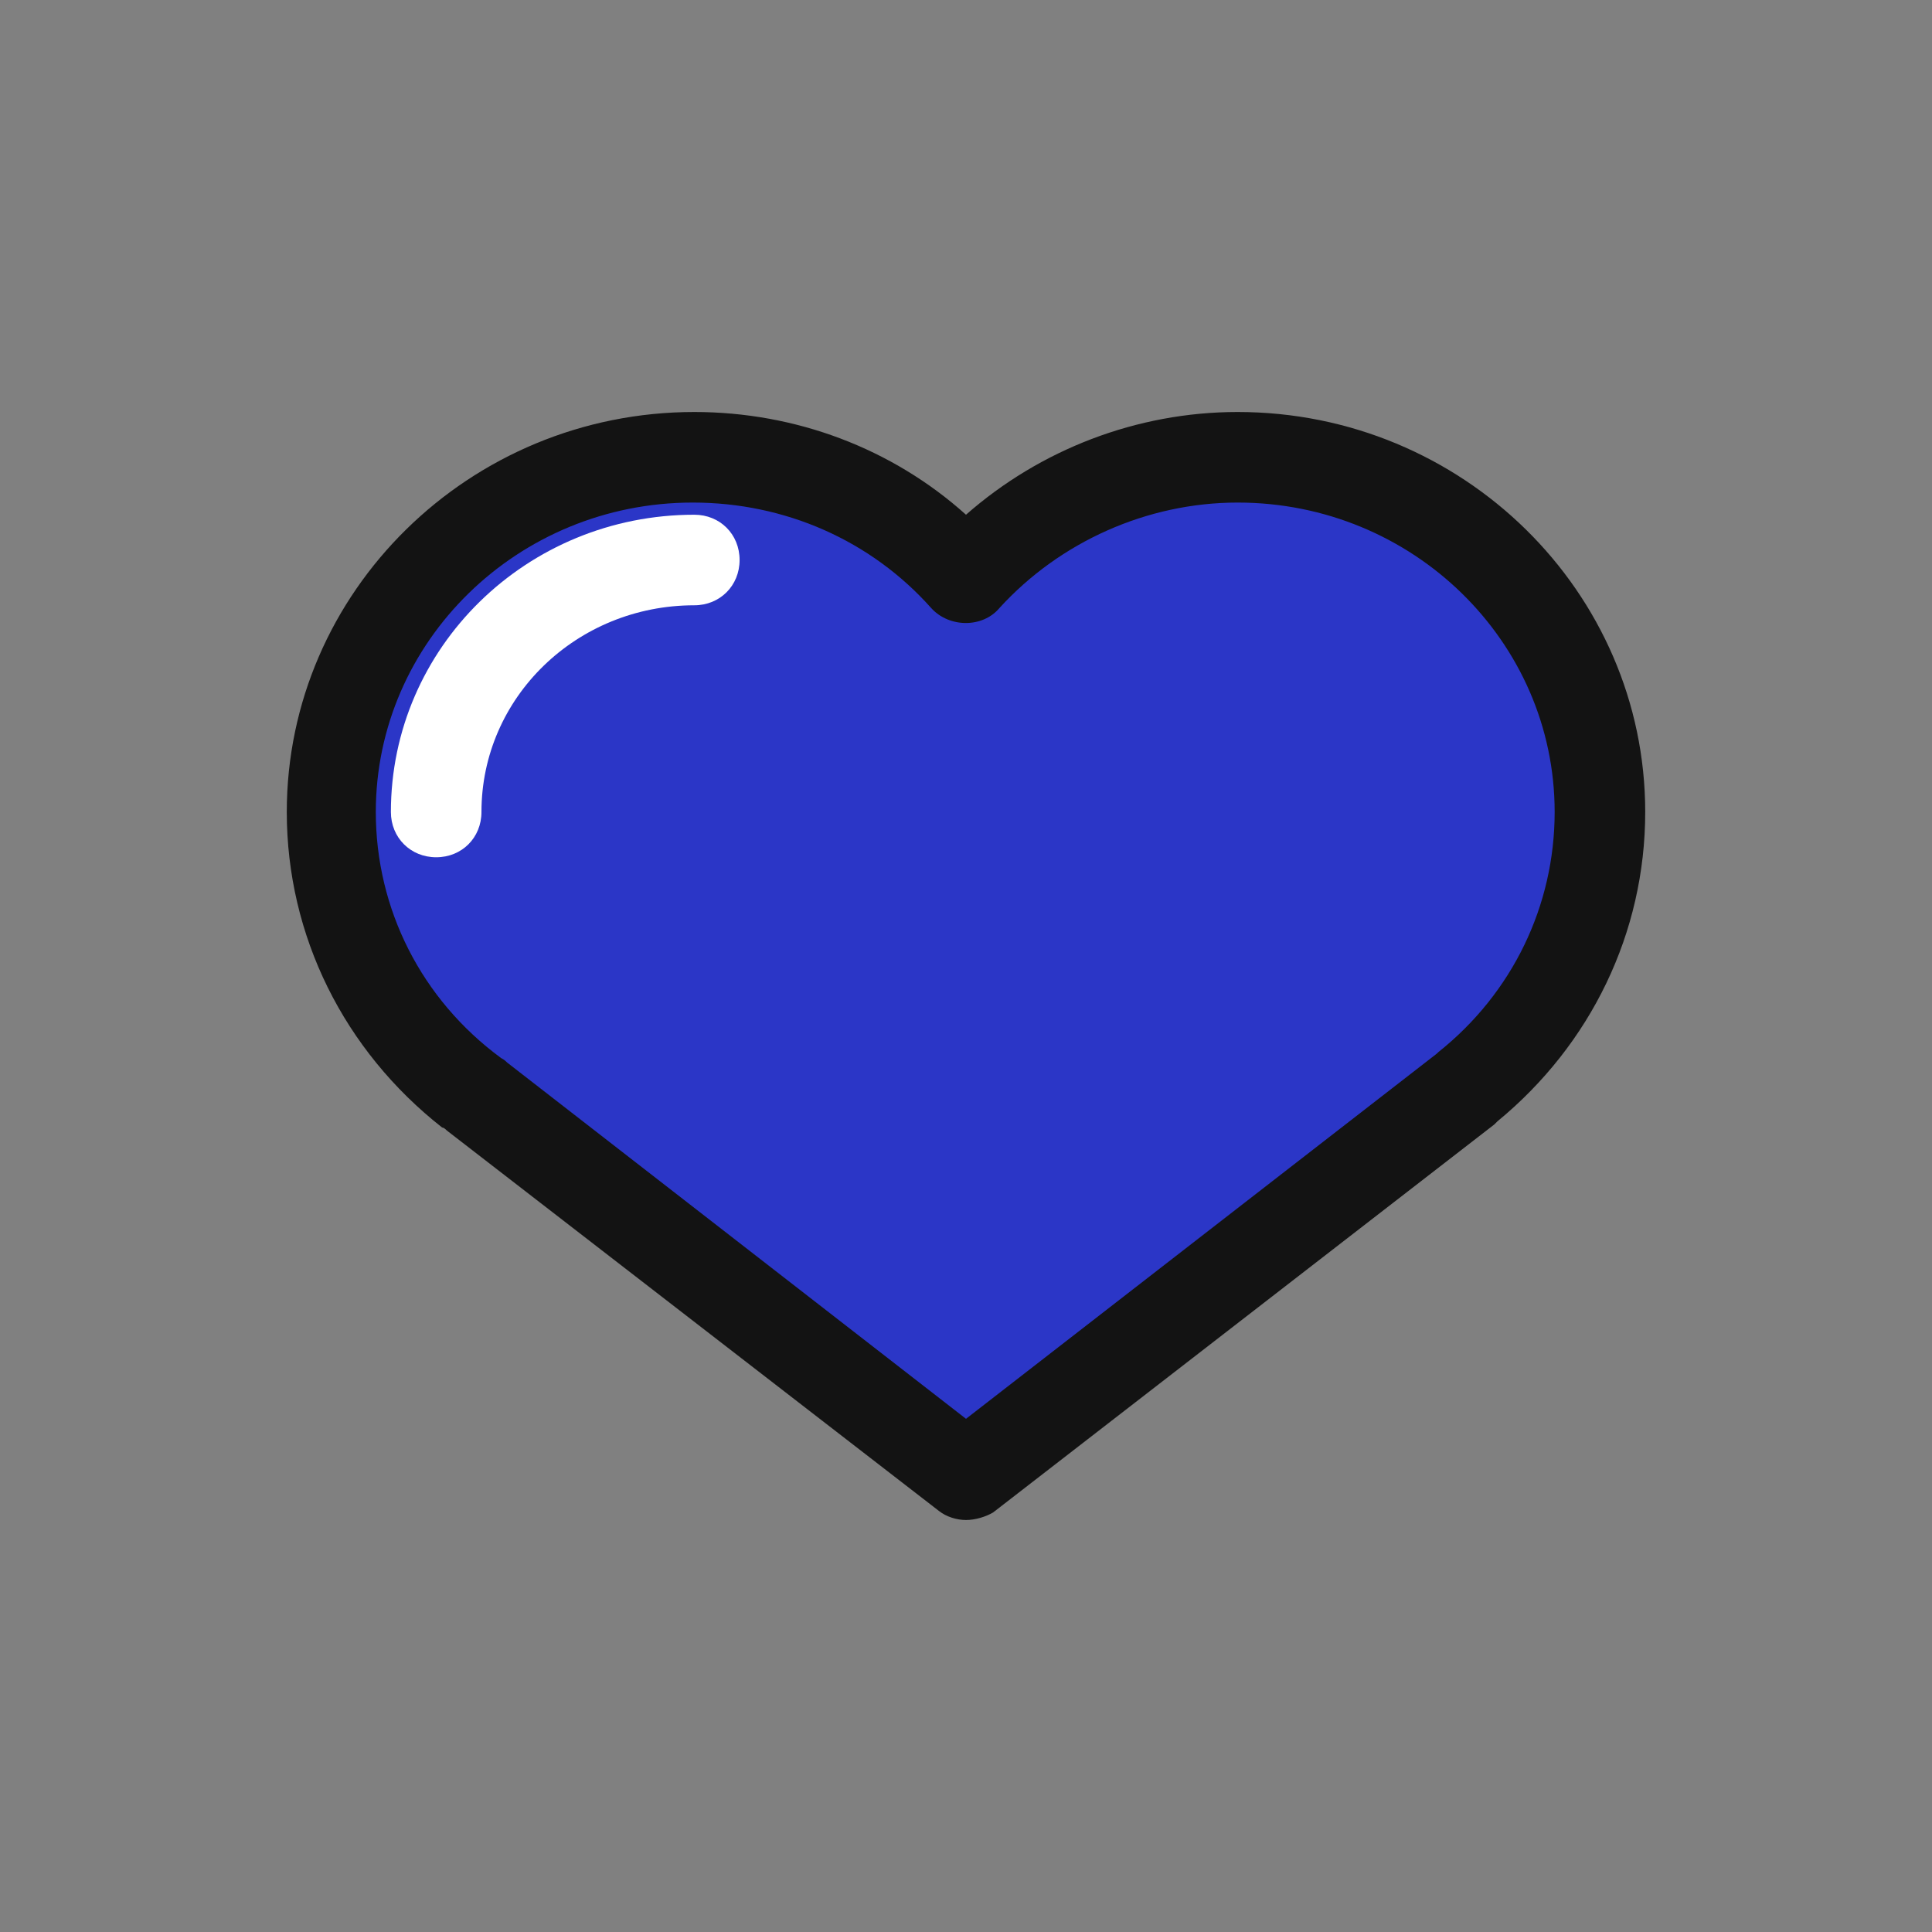 <?xml version="1.0" encoding="UTF-8"?>
<svg xmlns="http://www.w3.org/2000/svg" xmlns:xlink="http://www.w3.org/1999/xlink" width="64pt" height="64pt" viewBox="0 0 64 64" version="1.1">
<rect x="0" y="0" width="64" height="64" fill="#808080" stroke="none"/>
<g id="surface15053519">
<path style=" stroke:none;fill-rule:nonzero;fill:rgb(16.863%,21.176%,78.039%);fill-opacity:1;" d="M 23 15.148 C 26.602 15.148 29.801 16.699 32 19.148 C 34.199 16.699 37.398 15.148 41 15.148 C 47.648 15.148 53 20.398 53 26.898 C 53 30.602 51.25 33.852 48.551 36.051 L 32 48.852 L 15.75 36.25 C 12.852 34.102 11 30.699 11 26.898 C 11 20.398 16.352 15.148 23 15.148 Z M 23 15.148 "/>
<path style=" stroke:none;fill-rule:nonzero;fill:rgb(7.451%,7.451%,7.451%);fill-opacity:1;" d="M 32 50.352 C 31.699 50.352 31.352 50.25 31.102 50.051 L 14.801 37.449 C 14.75 37.398 14.699 37.352 14.648 37.352 C 11.398 34.801 9.5 31 9.5 26.898 C 9.5 19.602 15.551 13.648 23 13.648 C 26.352 13.648 29.551 14.852 32 17.051 C 34.449 14.898 37.648 13.648 41 13.648 C 48.449 13.648 54.5 19.602 54.5 26.898 C 54.5 30.898 52.699 34.602 49.602 37.148 C 49.551 37.199 49.551 37.199 49.5 37.25 L 32.898 50.102 C 32.648 50.25 32.301 50.352 32 50.352 Z M 16.801 35.199 L 32 47 L 47.602 34.898 L 47.648 34.852 C 50.102 32.898 51.5 30 51.5 26.898 C 51.5 21.25 46.801 16.648 41 16.648 C 38 16.648 35.102 17.949 33.102 20.148 C 32.551 20.801 31.449 20.801 30.852 20.148 C 28.852 17.898 26 16.648 22.949 16.648 C 17.148 16.648 12.449 21.25 12.449 26.898 C 12.449 30.102 13.949 33.102 16.602 35.051 C 16.699 35.102 16.75 35.148 16.801 35.199 Z M 16.801 35.199 "/>
<path style=" stroke:none;fill-rule:nonzero;fill:rgb(100%,100%,100%);fill-opacity:1;" d="M 14.449 28.398 C 13.602 28.398 12.949 27.75 12.949 26.898 C 12.949 21.449 17.449 17.051 23 17.051 C 23.852 17.051 24.5 17.699 24.5 18.551 C 24.5 19.398 23.852 20.051 23 20.051 C 19.102 20.051 15.949 23.102 15.949 26.898 C 15.949 27.75 15.301 28.398 14.449 28.398 Z M 14.449 28.398 "/>
</g>
</svg>
